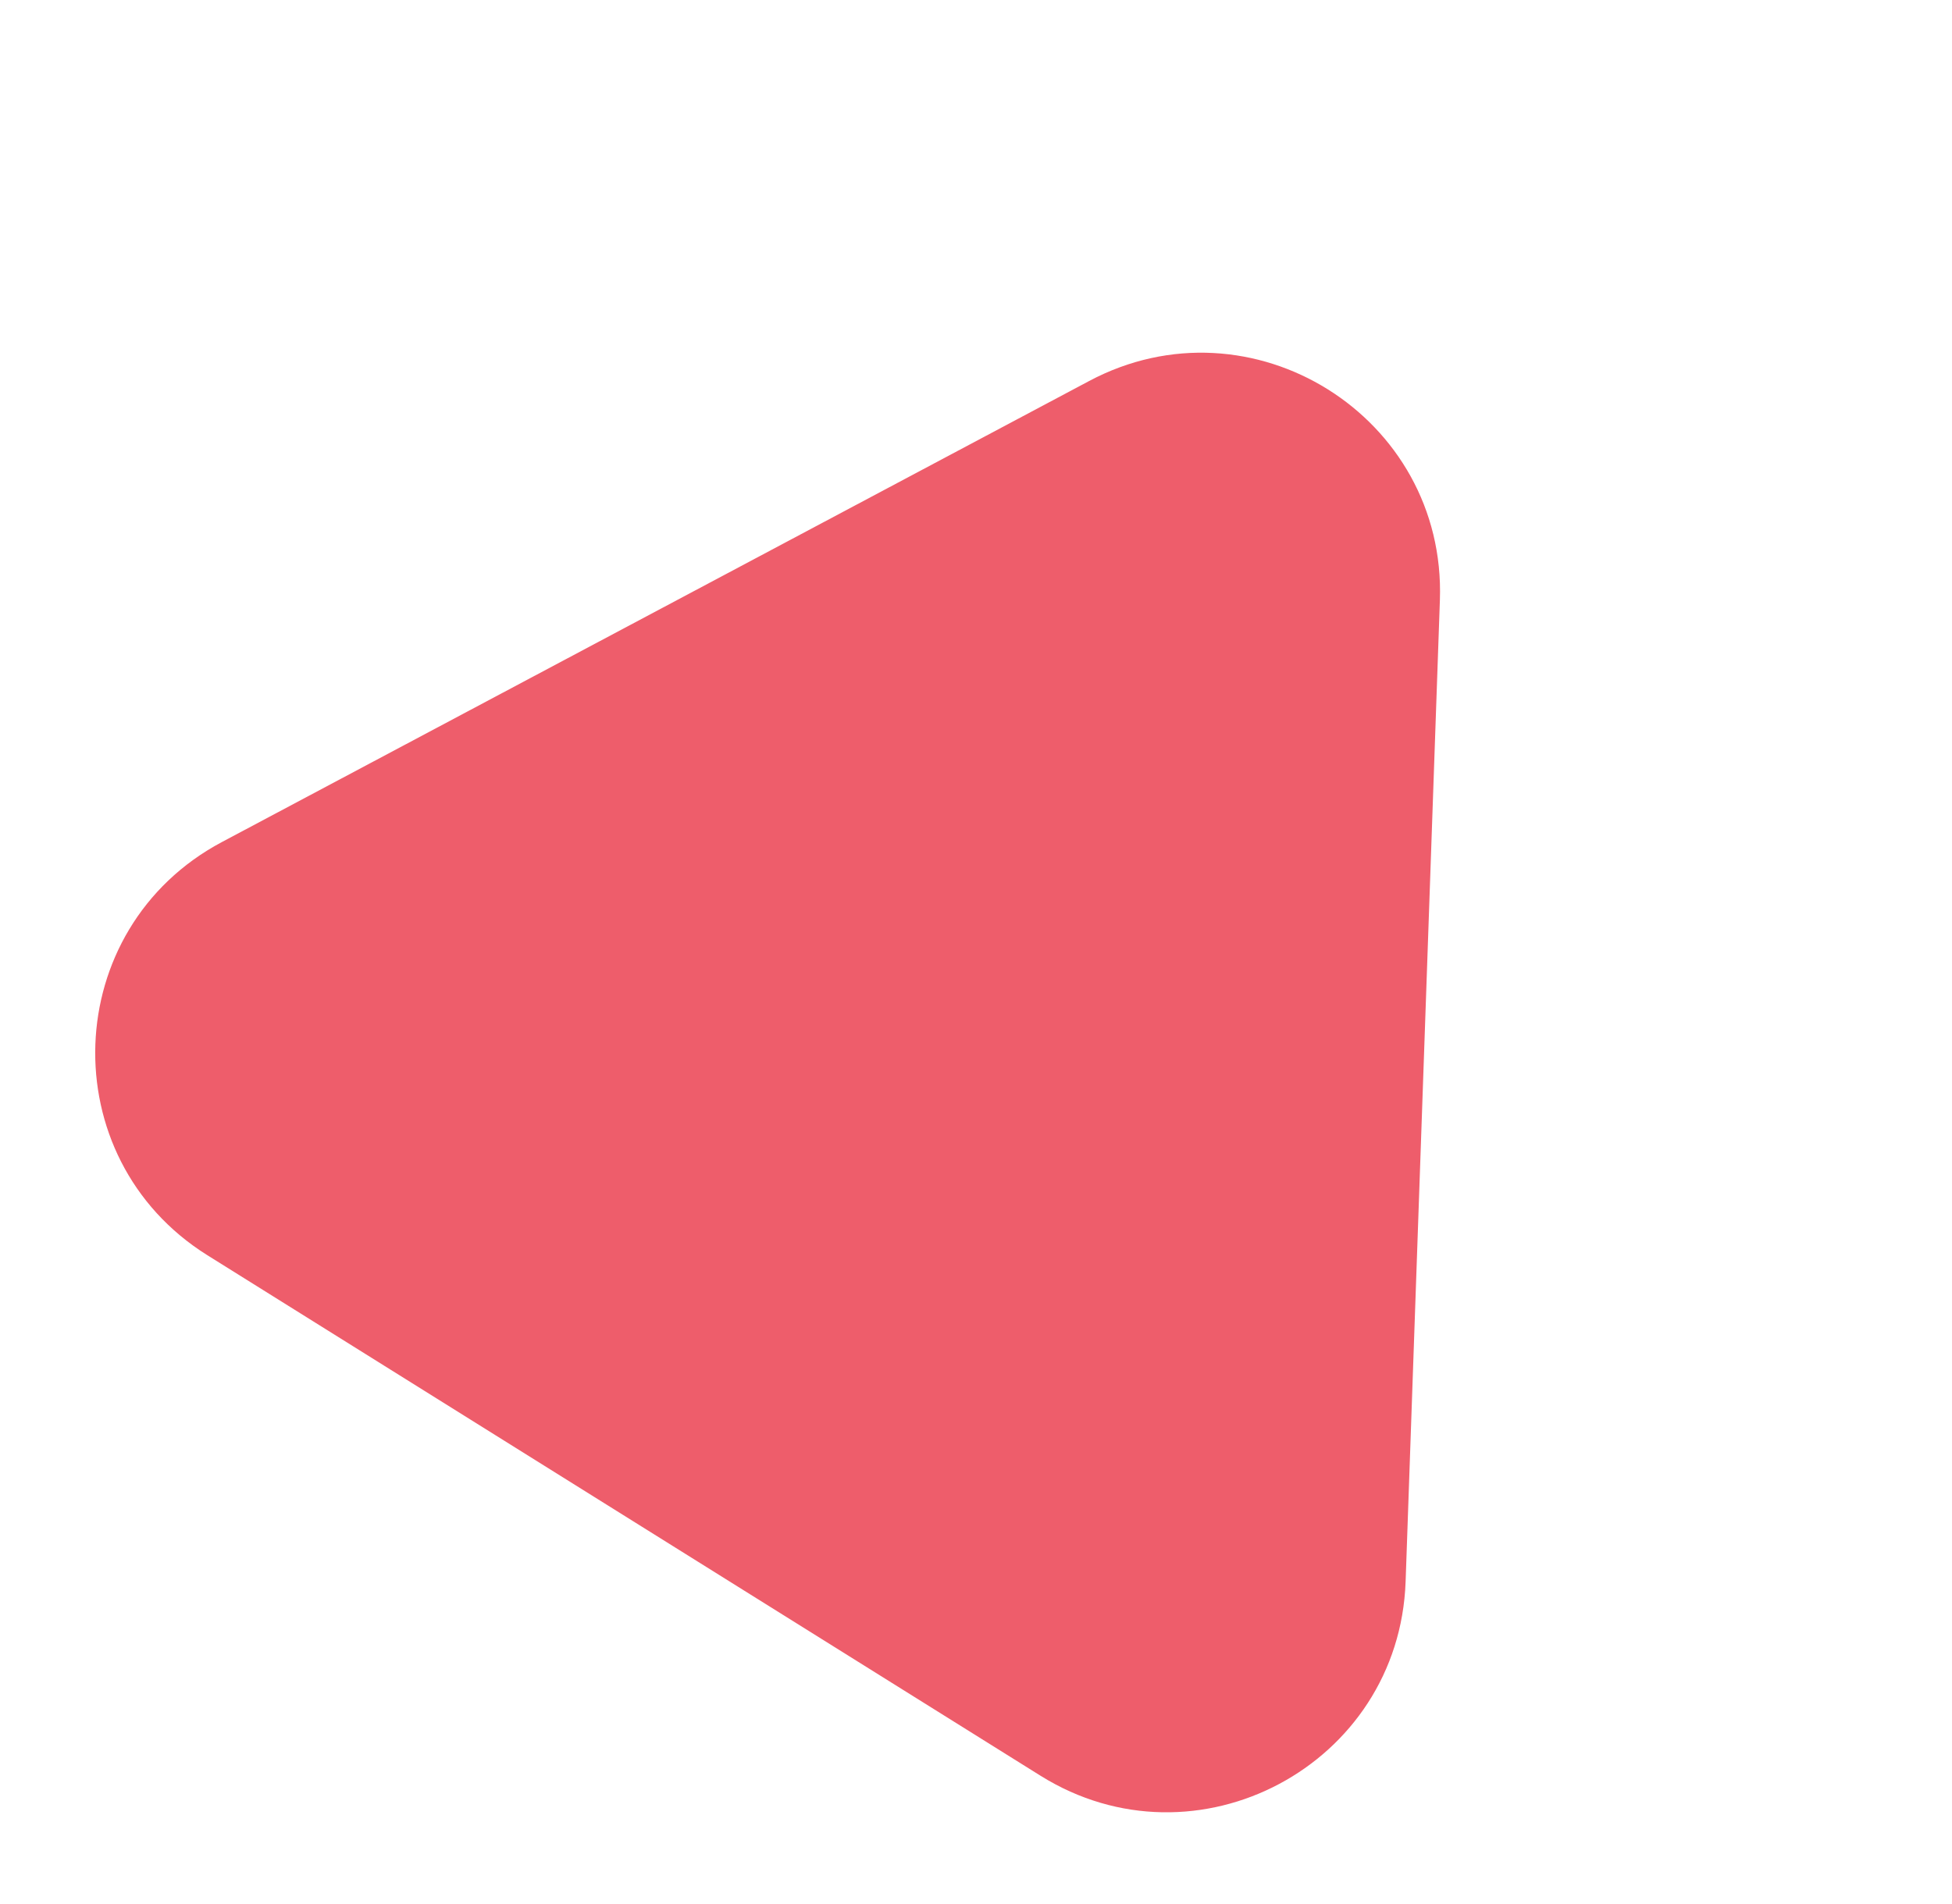 <svg width="327" height="319" viewBox="0 0 327 319" fill="none" xmlns="http://www.w3.org/2000/svg">
<path d="M182.457 63.837C209.645 49.382 242.286 69.778 241.211 100.551L235.469 264.996C234.394 295.769 200.409 313.839 174.296 297.522L34.754 210.326C8.641 194.009 9.985 155.543 37.172 141.087L182.457 63.837Z" fill="#EA3546" fill-opacity="0.8"/>
</svg>
